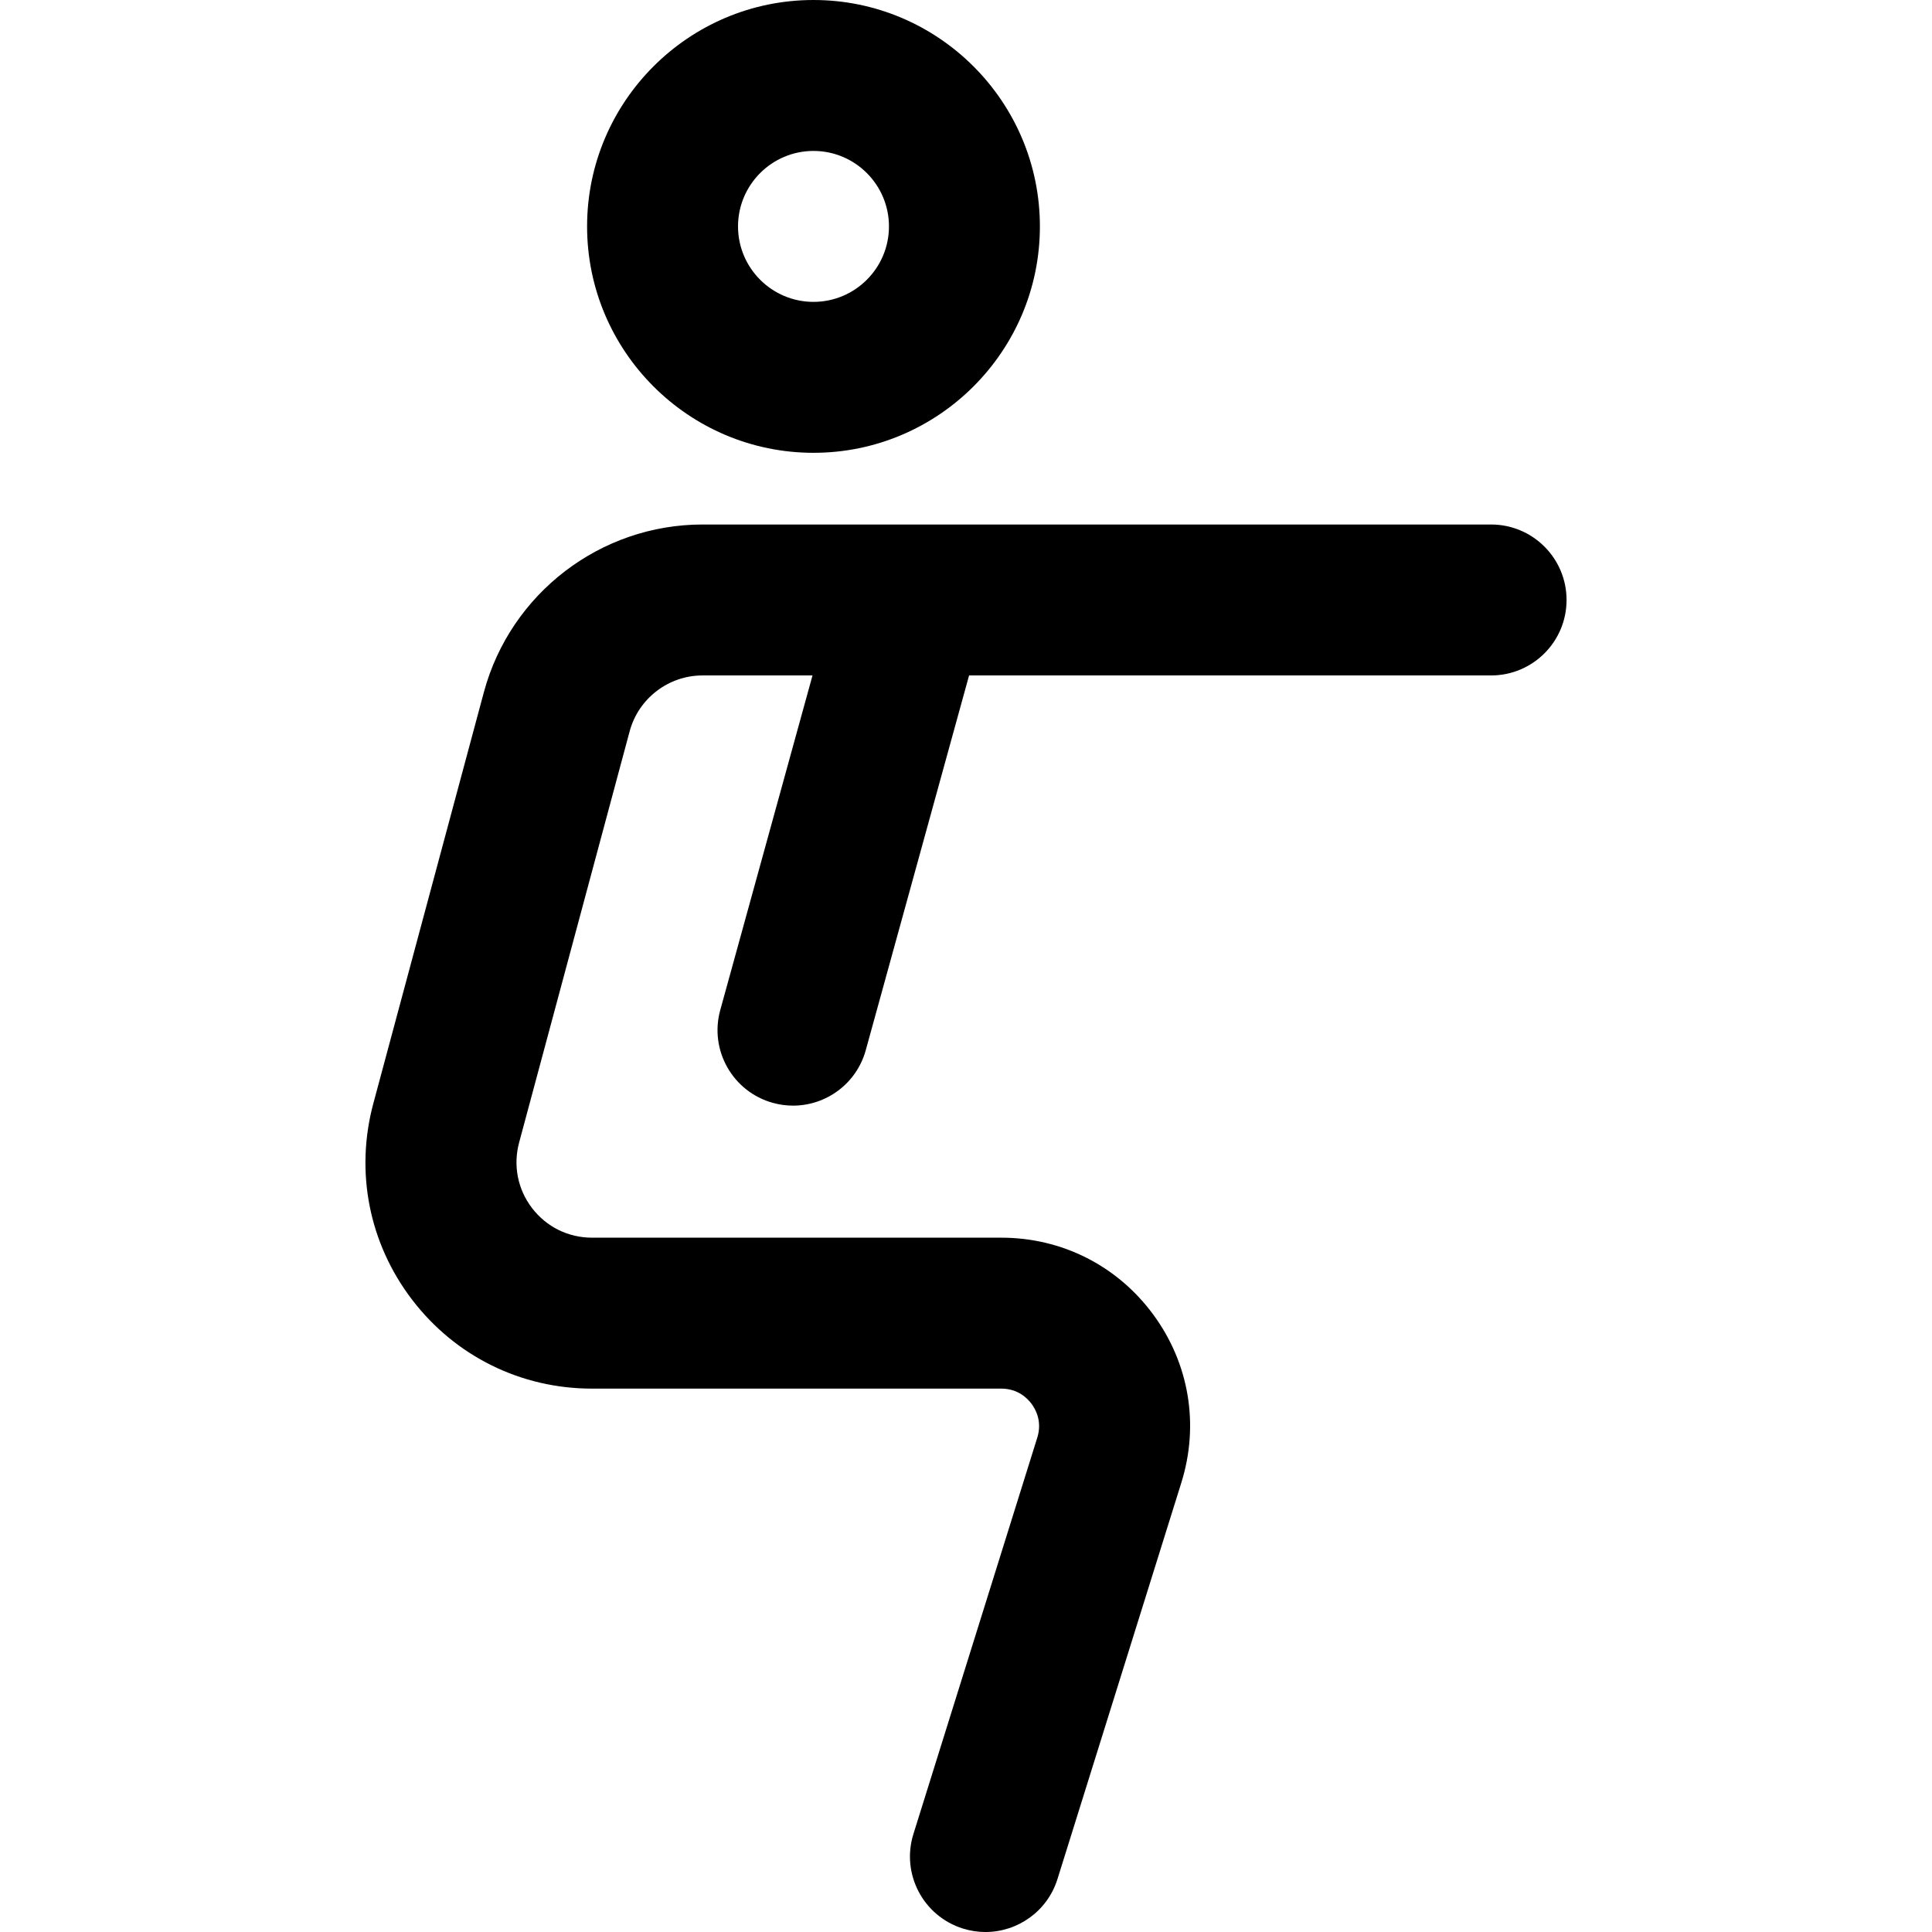 <!-- icon666.com - MILLIONS vector ICONS FREE --><svg id="Capa_1" enable-background="new 0 0 512.005 512.005" viewBox="0 0 512.005 512.005" xmlns="http://www.w3.org/2000/svg"><path d="m215.586 120c33.084 0 60-26.916 60-60s-26.916-60-60-60-60 26.916-60 60 26.916 60 60 60zm0-80c11.028 0 20 8.972 20 20s-8.972 20-20 20-20-8.972-20-20 8.972-20 20-20zm199.572 119c0 11.046-8.954 20-20 20h-138.34l-27.38 99.315c-2.445 8.869-10.495 14.689-19.27 14.689-1.76 0-3.548-.233-5.327-.725-10.648-2.936-16.901-13.947-13.965-24.596l24.45-88.683h-29.146c-9.007 0-16.944 6.071-19.303 14.764l-29.286 108.955c-1.656 6.106-.411 12.443 3.404 17.432s9.606 7.85 15.886 7.85h108.469c16.078 0 30.761 7.43 40.285 20.383 9.523 12.954 12.235 29.185 7.439 44.531l-32.828 105.052c-2.674 8.557-10.568 14.039-19.084 14.039-1.976.001-3.985-.295-5.971-.915-10.543-3.295-16.419-14.513-13.124-25.056l32.828-105.052c1.313-4.202-.368-7.384-1.487-8.906-1.12-1.522-3.654-4.076-8.057-4.076h-108.468c-18.841 0-36.211-8.583-47.658-23.548-11.447-14.966-15.183-33.978-10.25-52.161l29.286-108.955c7.087-26.124 30.899-44.337 57.919-44.337h208.977c11.046 0 20.001 8.954 20.001 20z"></path></svg>